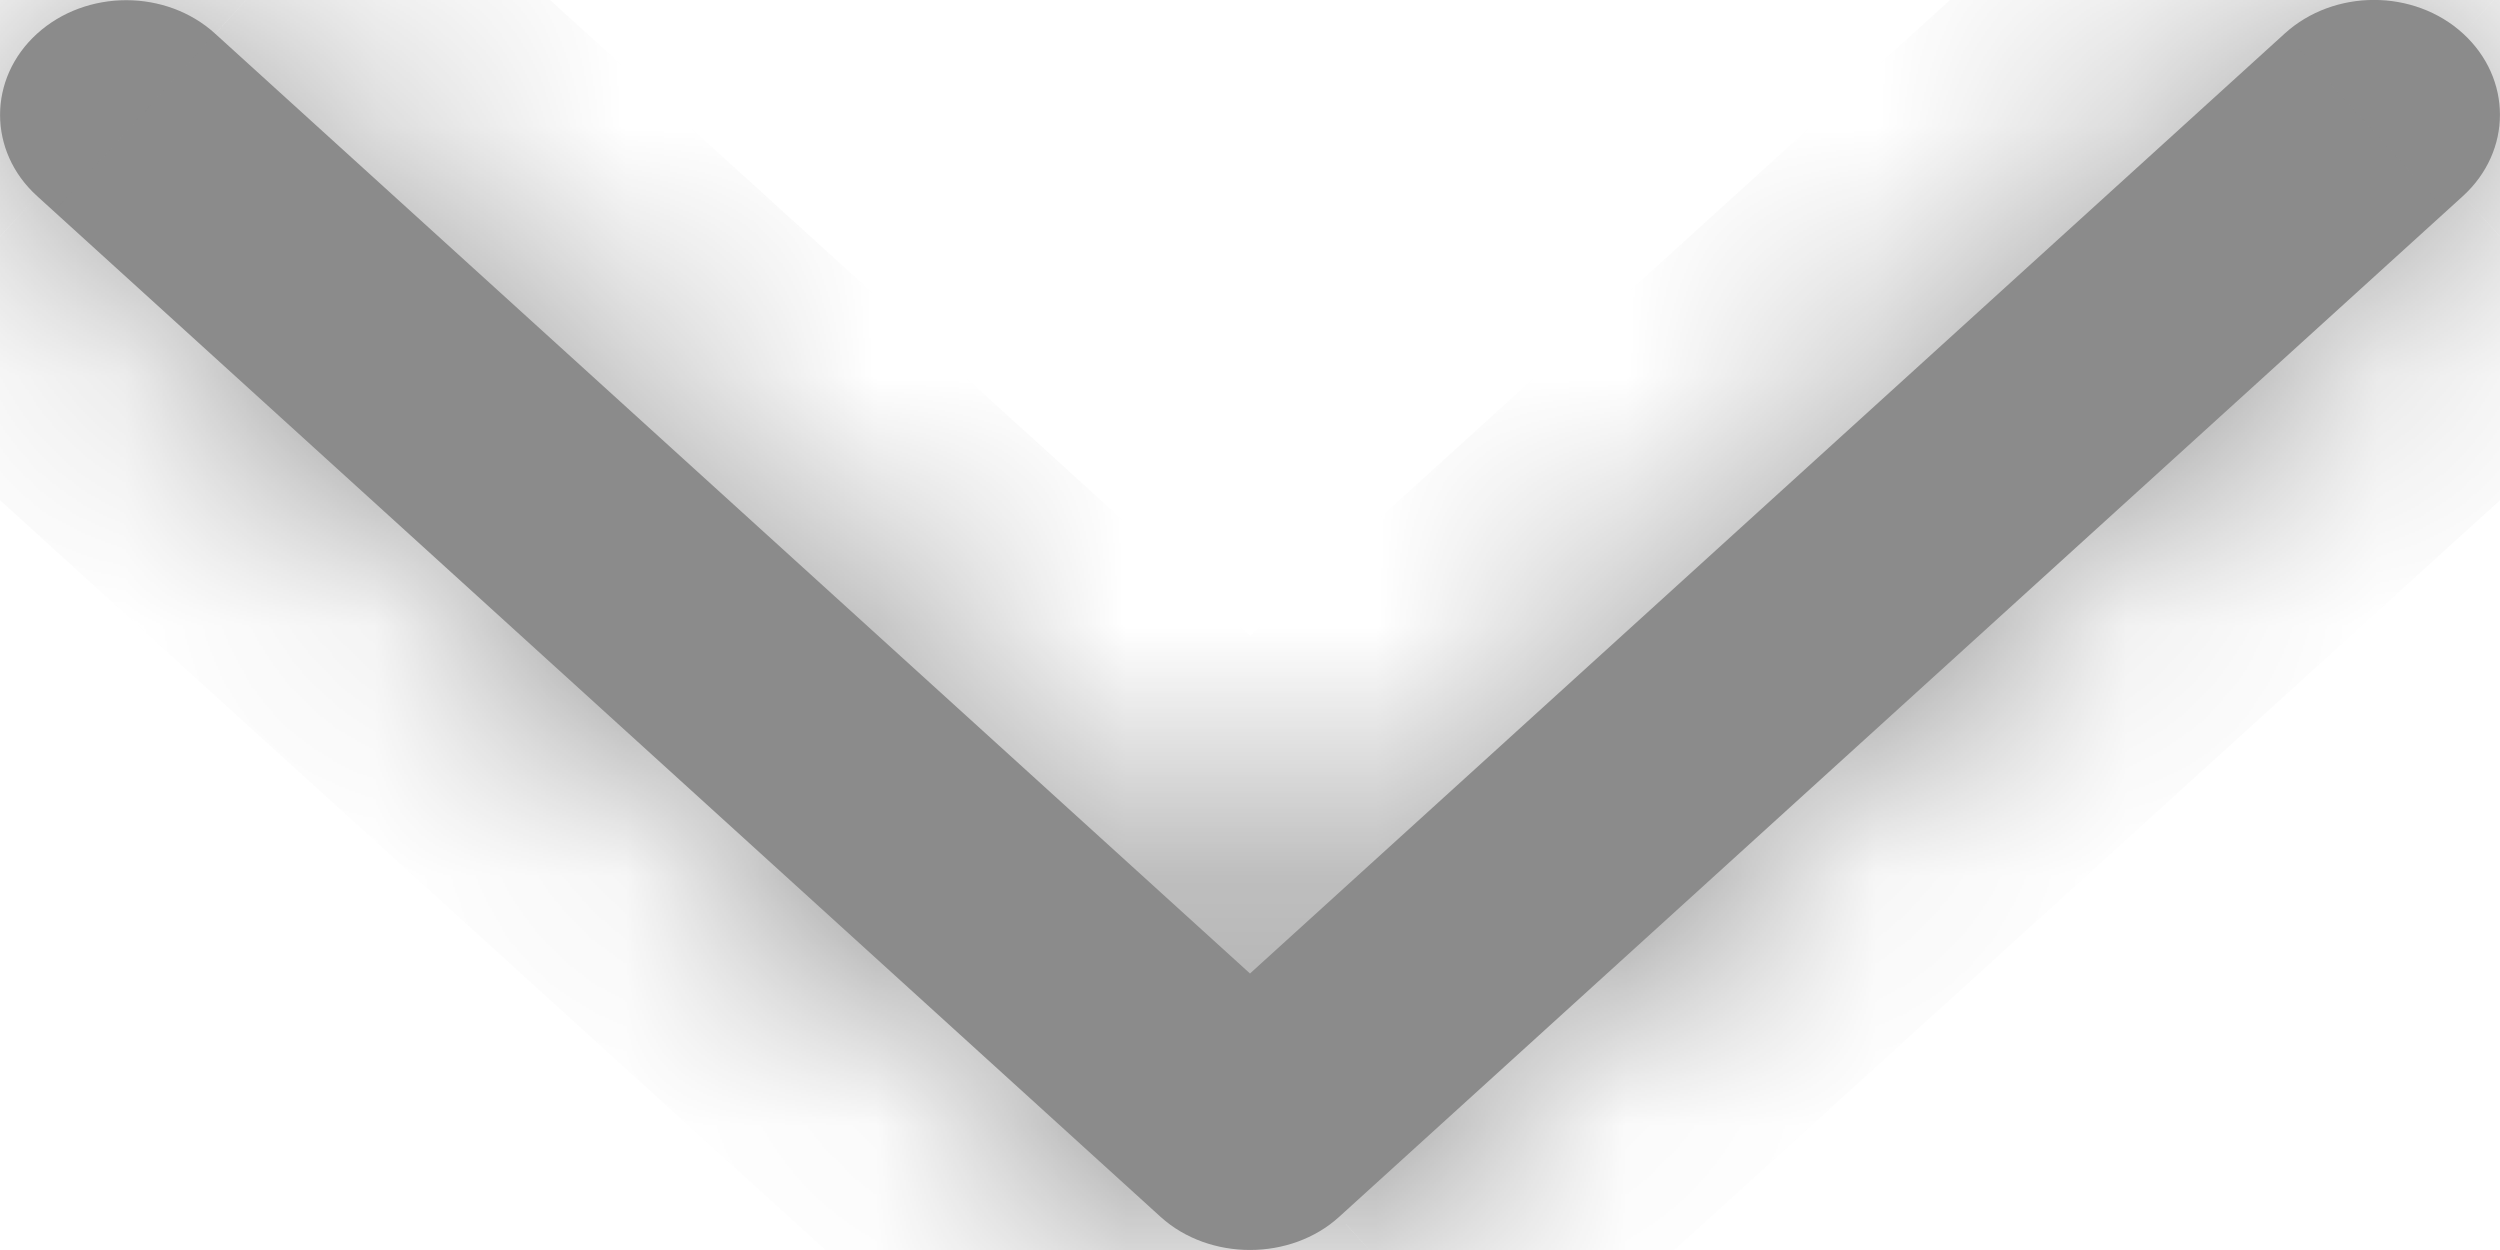 <svg width="10" height="5" viewBox="0 0 10 5" fill="none" xmlns="http://www.w3.org/2000/svg">
<mask id="path-1-inside-1_199_3510" fill="white">
<path d="M5.357 4.867L9.852 0.784C10.049 0.604 10.049 0.314 9.852 0.134C9.656 -0.045 9.336 -0.045 9.139 0.134L5 3.894L0.861 0.135C0.665 -0.044 0.345 -0.044 0.148 0.135C-0.049 0.314 -0.049 0.605 0.148 0.784L4.643 4.868C4.838 5.044 5.163 5.044 5.357 4.867Z"/>
</mask>
<path d="M5.357 4.867L9.852 0.784C10.049 0.604 10.049 0.314 9.852 0.134C9.656 -0.045 9.336 -0.045 9.139 0.134L5 3.894L0.861 0.135C0.665 -0.044 0.345 -0.044 0.148 0.135C-0.049 0.314 -0.049 0.605 0.148 0.784L4.643 4.868C4.838 5.044 5.163 5.044 5.357 4.867Z" fill="#8B8B8B"/>
<path d="M5.357 4.867L4.685 4.127L4.684 4.128L5.357 4.867ZM9.852 0.784L10.525 1.524L10.526 1.523L9.852 0.784ZM9.852 0.134L10.527 -0.604L10.526 -0.605L9.852 0.134ZM9.139 0.134L9.811 0.875L9.812 0.874L9.139 0.134ZM5 3.894L4.328 4.634L5 5.245L5.673 4.634L5 3.894ZM0.861 0.135L0.188 0.874L0.189 0.875L0.861 0.135ZM0.148 0.135L-0.525 -0.605L-0.526 -0.605L0.148 0.135ZM0.148 0.784L-0.526 1.523L-0.525 1.524L0.148 0.784ZM4.643 4.868L3.971 5.608L3.972 5.609L4.643 4.868ZM6.029 5.607L10.525 1.524L9.18 0.043L4.685 4.127L6.029 5.607ZM10.526 1.523C11.159 0.947 11.157 -0.029 10.527 -0.604L9.178 0.873C9.073 0.777 9 0.627 9 0.459C9 0.291 9.073 0.141 9.179 0.044L10.526 1.523ZM10.526 -0.605C9.947 -1.132 9.044 -1.132 8.466 -0.605L9.812 0.874C9.71 0.967 9.592 1 9.496 1C9.399 1 9.281 0.967 9.179 0.874L10.526 -0.605ZM8.467 -0.606L4.328 3.154L5.673 4.634L9.811 0.875L8.467 -0.606ZM5.673 3.154L1.534 -0.605L0.189 0.875L4.328 4.634L5.673 3.154ZM1.535 -0.605C0.956 -1.132 0.053 -1.13 -0.525 -0.605L0.82 0.875C0.718 0.967 0.601 1 0.505 1C0.408 1 0.29 0.967 0.188 0.874L1.535 -0.605ZM-0.526 -0.605C-1.158 -0.029 -1.158 0.948 -0.526 1.523L0.821 0.045C0.928 0.142 1 0.291 1 0.459C1 0.627 0.928 0.777 0.821 0.874L-0.526 -0.605ZM-0.525 1.524L3.971 5.608L5.315 4.128L0.82 0.044L-0.525 1.524ZM3.972 5.609C4.547 6.13 5.454 6.131 6.03 5.607L4.684 4.128C4.792 4.029 4.911 4 5 4C5.088 4 5.207 4.029 5.314 4.127L3.972 5.609Z" fill="#8B8B8B" mask="url(#path-1-inside-1_199_3510)"/>
</svg>
